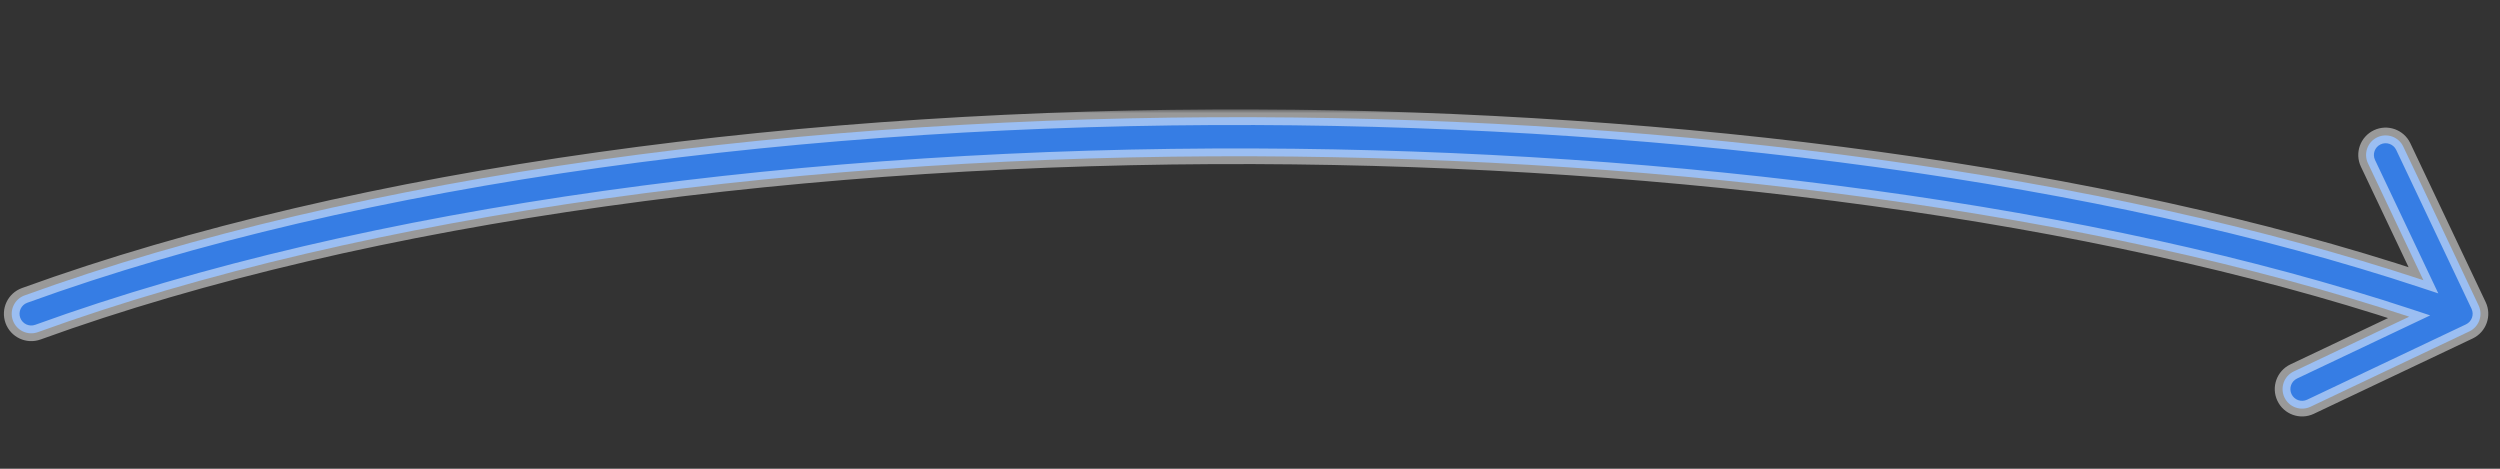<svg width="320" height="60" viewBox="0 0 320 60" fill="none" xmlns="http://www.w3.org/2000/svg">
<rect x="0" y="0" width="320" height="60" fill="#333333" stroke="none"/>
<mask id="path-1-outside-1_5002_352137" maskUnits="userSpaceOnUse" x="-0.501" y="14" width="320" height="40" fill="black">
<rect fill="white" x="-0.501" y="14" width="320" height="40"/>
<path fill-rule="evenodd" clip-rule="evenodd" d="M160.595 20.004C104.012 19.807 47.206 27.148 4.853 42.514C3.555 42.985 2.121 42.314 1.65 41.016C1.179 39.718 1.849 38.284 3.147 37.813C46.242 22.178 103.684 14.806 160.612 15.004C215.008 15.193 269.187 22.294 310.197 35.87L303.1 20.905C302.508 19.657 303.04 18.167 304.288 17.575C305.535 16.983 307.026 17.515 307.618 18.763L317.259 39.092C317.85 40.34 317.319 41.831 316.071 42.422L295.741 52.064C294.494 52.655 293.003 52.123 292.411 50.876C291.82 49.628 292.351 48.138 293.599 47.546L308.381 40.536C268.064 27.232 214.556 20.191 160.595 20.004Z"/>
</mask>
<path fill-rule="evenodd" clip-rule="evenodd" d="M160.595 20.004C104.012 19.807 47.206 27.148 4.853 42.514C3.555 42.985 2.121 42.314 1.65 41.016C1.179 39.718 1.849 38.284 3.147 37.813C46.242 22.178 103.684 14.806 160.612 15.004C215.008 15.193 269.187 22.294 310.197 35.87L303.1 20.905C302.508 19.657 303.04 18.167 304.288 17.575C305.535 16.983 307.026 17.515 307.618 18.763L317.259 39.092C317.85 40.34 317.319 41.831 316.071 42.422L295.741 52.064C294.494 52.655 293.003 52.123 292.411 50.876C291.82 49.628 292.351 48.138 293.599 47.546L308.381 40.536C268.064 27.232 214.556 20.191 160.595 20.004Z" fill="#367DE4"/>
<path d="M4.853 42.514L4.512 41.574L4.853 42.514ZM160.595 20.004L160.598 19.004L160.595 20.004ZM1.65 41.016L2.59 40.675L2.59 40.675L1.65 41.016ZM3.147 37.813L2.806 36.873H2.806L3.147 37.813ZM160.612 15.004L160.609 16.004L160.612 15.004ZM310.197 35.87L309.883 36.819L312.102 37.554L311.1 35.441L310.197 35.87ZM303.1 20.905L302.196 21.334V21.334L303.1 20.905ZM304.288 17.575L303.859 16.671L303.859 16.671L304.288 17.575ZM307.618 18.763L306.714 19.191V19.191L307.618 18.763ZM317.259 39.092L316.355 39.521V39.521L317.259 39.092ZM316.071 42.422L315.643 41.519L315.643 41.519L316.071 42.422ZM295.741 52.064L296.17 52.967V52.967L295.741 52.064ZM292.411 50.876L293.315 50.447L293.315 50.447L292.411 50.876ZM293.599 47.546L293.171 46.642L293.599 47.546ZM308.381 40.536L308.809 41.439L311.066 40.369L308.694 39.586L308.381 40.536ZM5.194 43.454C47.399 28.141 104.077 20.808 160.591 21.004L160.598 19.004C103.946 18.807 47.014 26.154 4.512 41.574L5.194 43.454ZM0.71 41.357C1.369 43.174 3.377 44.113 5.194 43.454L4.512 41.574C3.733 41.856 2.872 41.454 2.59 40.675L0.71 41.357ZM2.806 36.873C0.989 37.533 0.051 39.54 0.71 41.357L2.59 40.675C2.307 39.896 2.71 39.036 3.488 38.754L2.806 36.873ZM160.615 14.004C103.618 13.806 46.05 21.184 2.806 36.873L3.488 38.754C46.435 23.172 103.749 15.806 160.609 16.004L160.615 14.004ZM310.511 34.921C269.371 21.302 215.081 14.193 160.615 14.004L160.609 16.004C214.936 16.192 269.003 23.287 309.883 36.819L310.511 34.921ZM302.196 21.334L309.293 36.298L311.1 35.441L304.004 20.477L302.196 21.334ZM303.859 16.671C302.113 17.5 301.368 19.587 302.196 21.334L304.004 20.477C303.649 19.728 303.968 18.834 304.716 18.479L303.859 16.671ZM308.521 18.334C307.693 16.587 305.606 15.843 303.859 16.671L304.716 18.479C305.465 18.123 306.359 18.443 306.714 19.191L308.521 18.334ZM318.162 38.664L308.521 18.334L306.714 19.191L316.355 39.521L318.162 38.664ZM316.5 43.326C318.246 42.498 318.991 40.41 318.162 38.664L316.355 39.521C316.71 40.269 316.391 41.164 315.643 41.519L316.5 43.326ZM296.17 52.967L316.5 43.326L315.643 41.519L295.313 51.16L296.17 52.967ZM291.508 51.304C292.336 53.051 294.423 53.795 296.17 52.967L295.313 51.16C294.564 51.515 293.67 51.196 293.315 50.447L291.508 51.304ZM293.171 46.642C291.424 47.471 290.68 49.558 291.508 51.304L293.315 50.447C292.96 49.699 293.279 48.804 294.027 48.449L293.171 46.642ZM307.952 39.632L293.171 46.642L294.027 48.449L308.809 41.439L307.952 39.632ZM160.591 21.004C214.483 21.191 267.88 28.224 308.068 41.485L308.694 39.586C268.248 26.24 214.628 19.192 160.598 19.004L160.591 21.004Z" fill="white" fill-opacity="0.5" mask="url(#path-1-outside-1_5002_352137)"/>
</svg>
